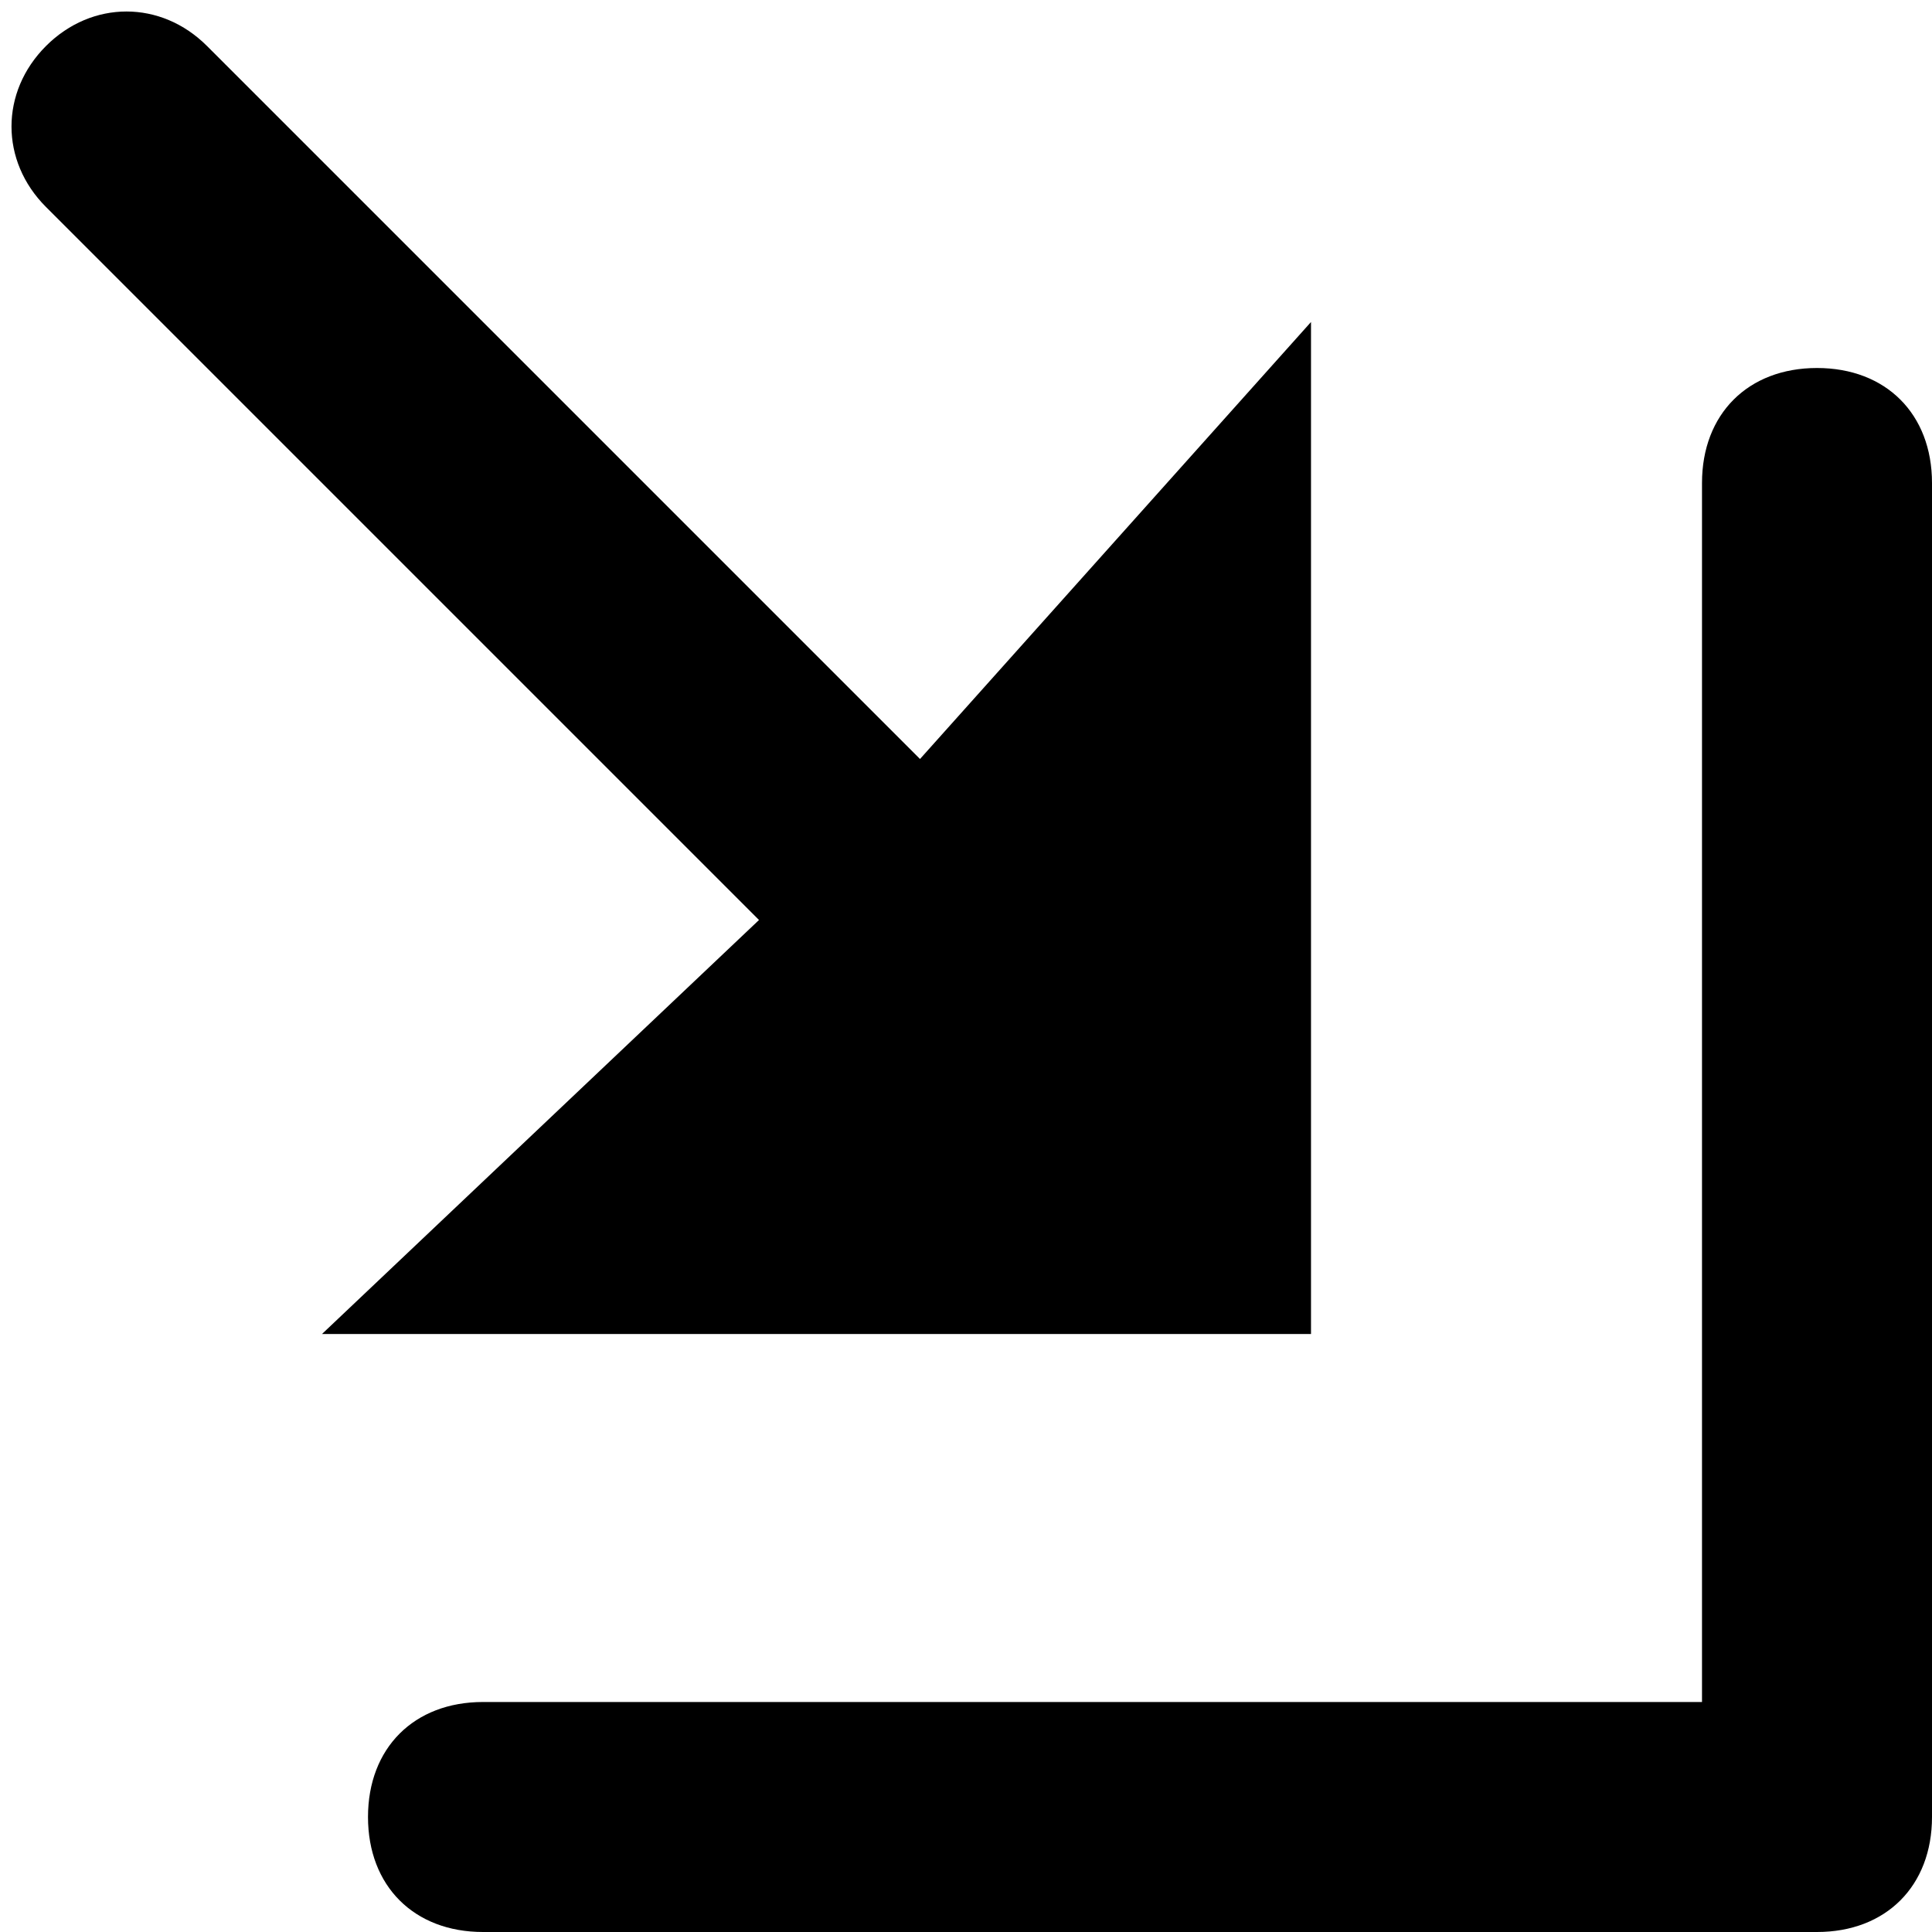 <?xml version="1.0" encoding="utf-8"?>
<!-- Generator: Adobe Illustrator 19.2.0, SVG Export Plug-In . SVG Version: 6.00 Build 0)  -->
<svg version="1.1" id="Layer_1" xmlns="http://www.w3.org/2000/svg" xmlns:xlink="http://www.w3.org/1999/xlink" x="0px" y="0px"
	 viewBox="0 0 8.4 8.4" style="enable-background:new 0 0 8.4 8.4;" xml:space="preserve">
<g>
	<path d="M7.9,8.4H2.1c-0.3,0-0.5-0.2-0.5-0.5c0-0.3,0.2-0.5,0.5-0.5h5.3V2.1c0-0.3,0.2-0.5,0.5-0.5c0.3,0,0.5,0.2,0.5,0.5v5.8
		C8.4,8.2,8.2,8.4,7.9,8.4z"/>
	<path d="M4,3.3L0.9,0.2C0.7,0,0.4,0,0.2,0.2S0,0.7,0.2,0.9L3.3,4L1.4,5.8h4.3V1.4L4,3.3z"/>
</g>
</svg>
